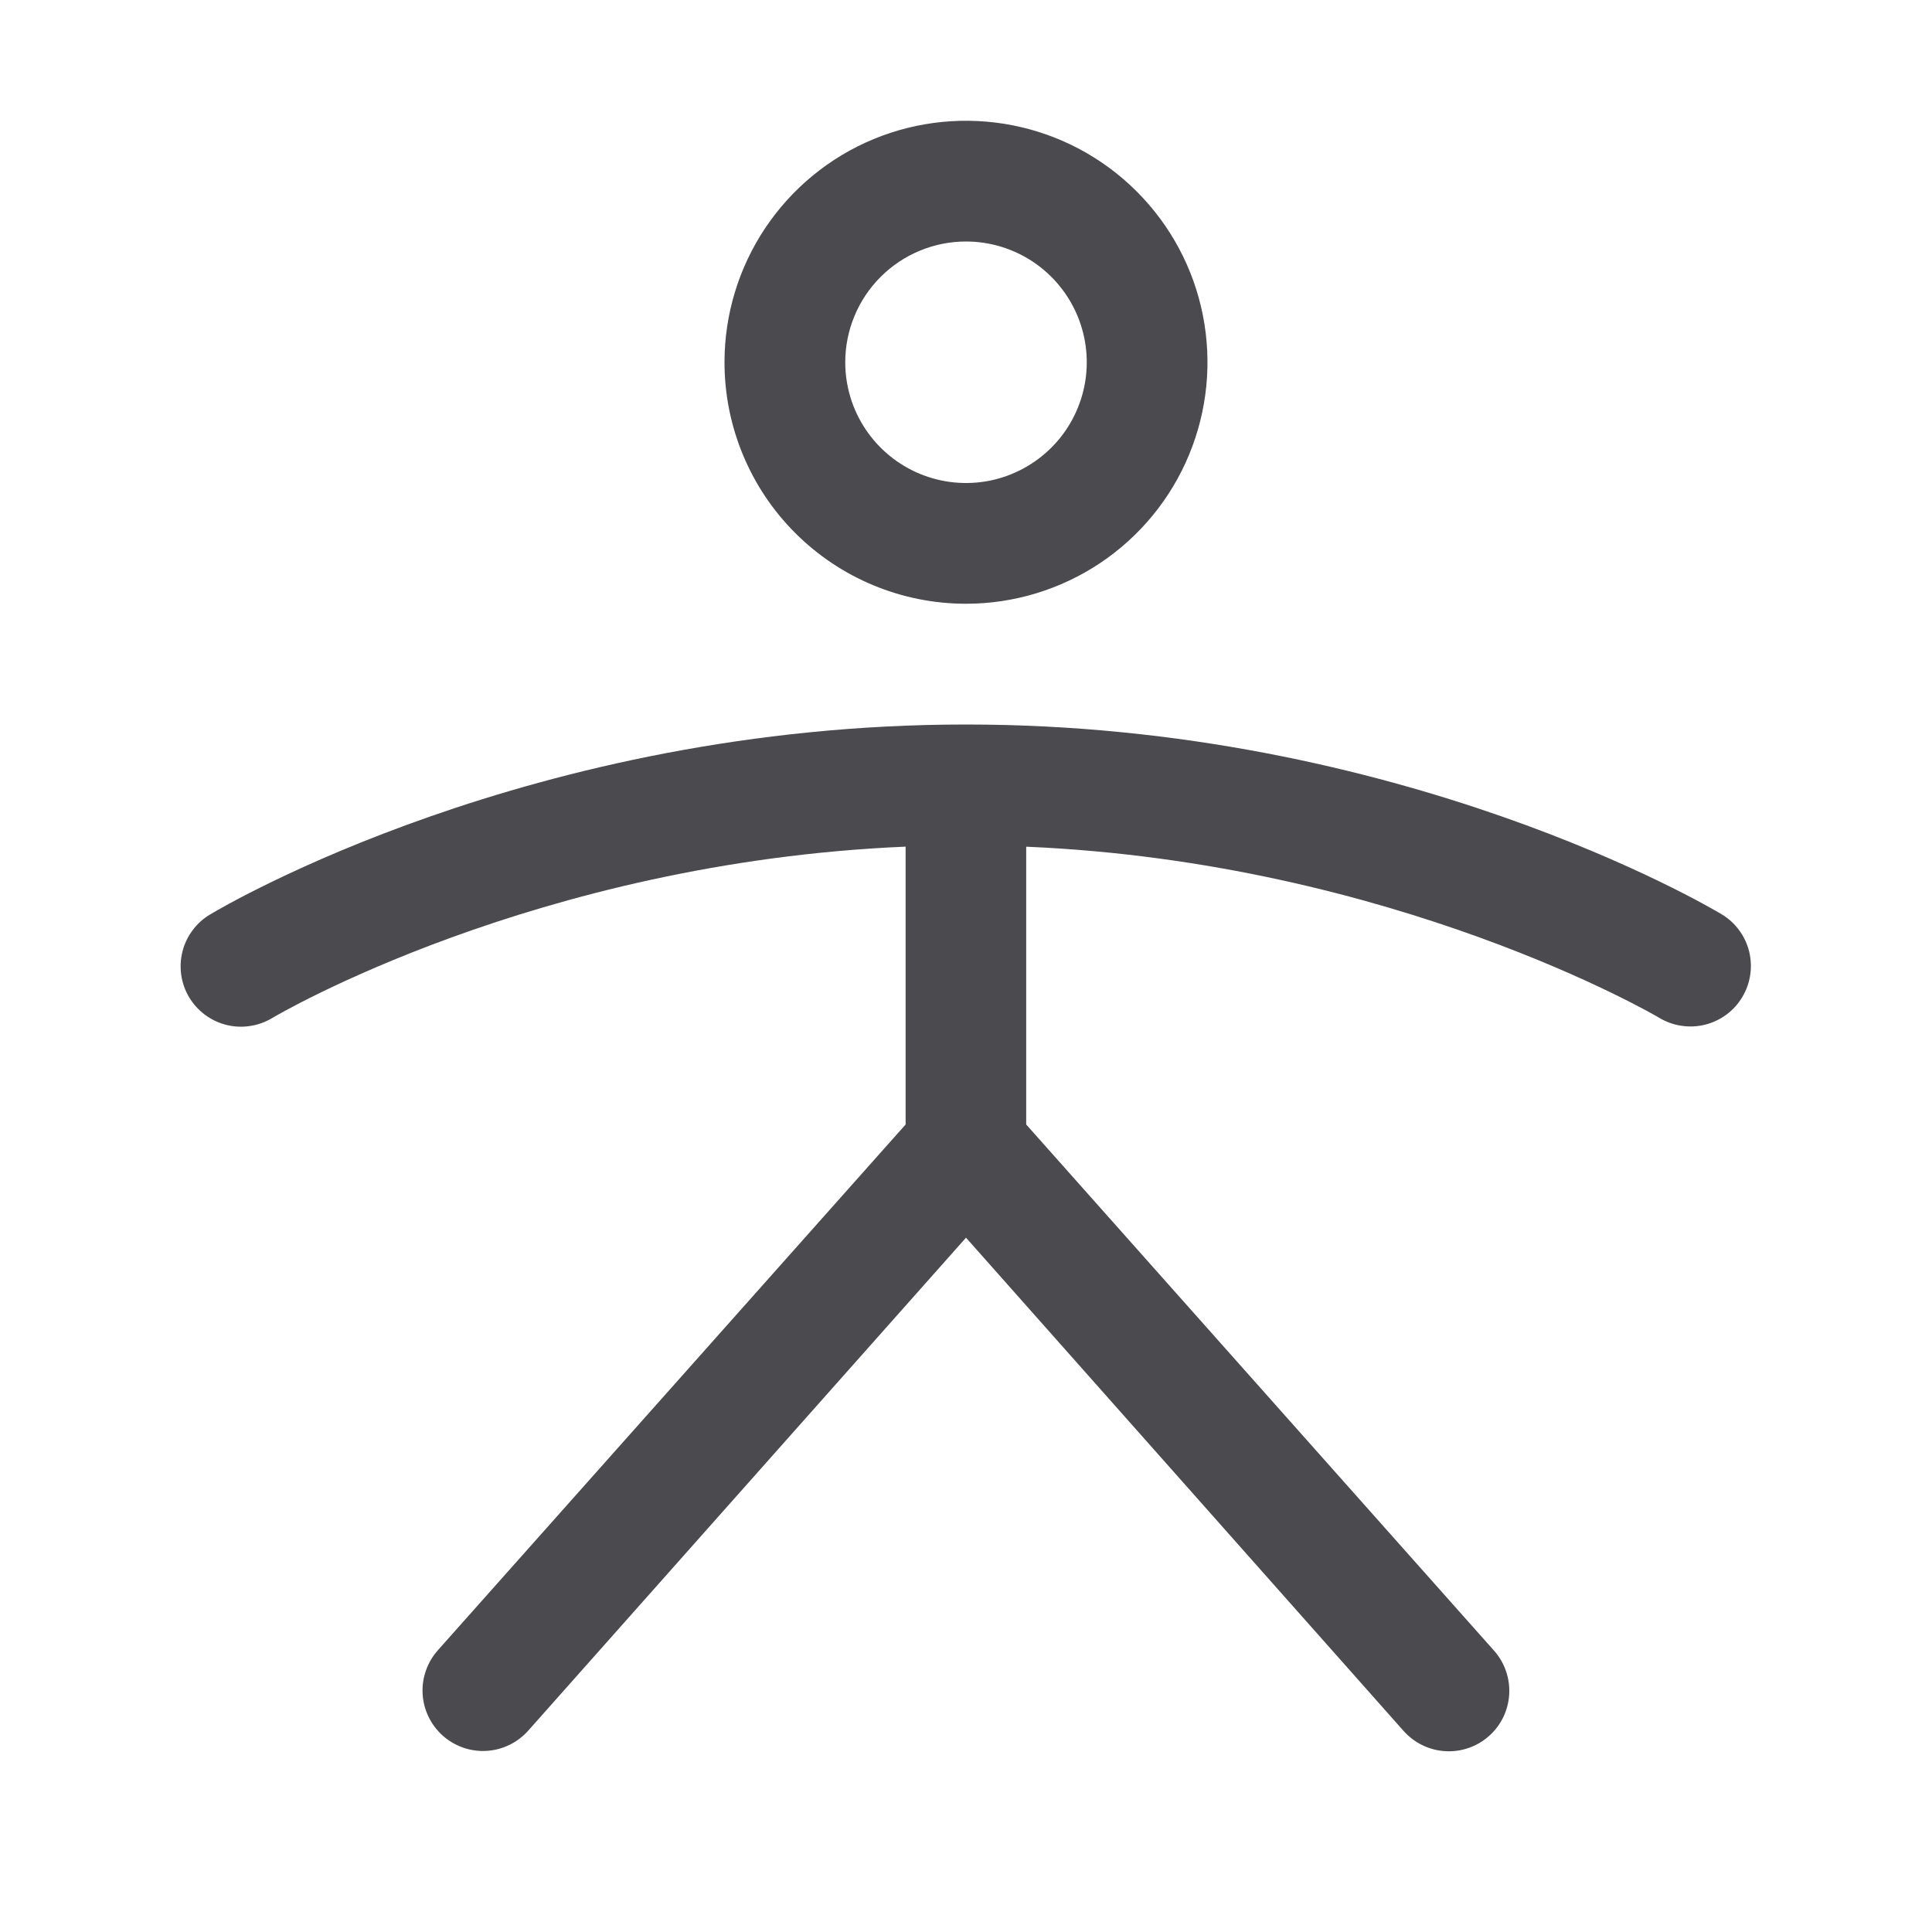 <svg width="32" height="32" viewBox="0 0 32 32" fill="none" xmlns="http://www.w3.org/2000/svg">
<path d="M16 10C16.791 10 17.564 9.765 18.222 9.326C18.88 8.886 19.393 8.262 19.695 7.531C19.998 6.8 20.077 5.996 19.923 5.22C19.769 4.444 19.388 3.731 18.828 3.172C18.269 2.612 17.556 2.231 16.78 2.077C16.004 1.923 15.2 2.002 14.469 2.304C13.738 2.607 13.114 3.12 12.674 3.778C12.235 4.436 12 5.209 12 6C12 7.061 12.421 8.078 13.171 8.828C13.922 9.579 14.939 10 16 10ZM16 4C16.395 4 16.782 4.117 17.111 4.337C17.44 4.557 17.696 4.869 17.848 5.235C17.999 5.6 18.039 6.002 17.962 6.39C17.884 6.778 17.694 7.135 17.414 7.414C17.134 7.694 16.778 7.884 16.39 7.962C16.002 8.039 15.6 7.999 15.235 7.848C14.869 7.696 14.557 7.44 14.337 7.111C14.117 6.782 14 6.396 14 6C14 5.47 14.211 4.961 14.586 4.586C14.961 4.211 15.47 4 16 4ZM28.857 16.515C28.79 16.628 28.701 16.727 28.595 16.805C28.489 16.883 28.369 16.94 28.241 16.972C28.113 17.004 27.98 17.01 27.85 16.99C27.72 16.971 27.595 16.926 27.482 16.858C27.439 16.831 23.094 14.284 16.997 14.024V18.625L24.747 27.341C24.835 27.44 24.901 27.554 24.944 27.679C24.987 27.803 25.005 27.935 24.997 28.066C24.989 28.197 24.955 28.326 24.898 28.444C24.84 28.562 24.76 28.668 24.661 28.755C24.563 28.842 24.448 28.909 24.324 28.952C24.199 28.995 24.068 29.013 23.936 29.005C23.805 28.997 23.677 28.963 23.558 28.905C23.44 28.848 23.335 28.767 23.247 28.669L16 20.5L8.75 28.664C8.663 28.762 8.557 28.843 8.439 28.9C8.321 28.958 8.192 28.992 8.061 29C7.93 29.008 7.798 28.99 7.674 28.947C7.549 28.904 7.435 28.837 7.336 28.75C7.238 28.663 7.157 28.557 7.1 28.439C7.042 28.321 7.008 28.192 7 28.061C6.992 27.93 7.01 27.798 7.053 27.674C7.096 27.549 7.163 27.435 7.25 27.336L15 18.625V14.023C8.875 14.283 4.56 16.83 4.515 16.858C4.402 16.927 4.277 16.973 4.146 16.993C4.016 17.014 3.882 17.008 3.754 16.977C3.626 16.945 3.505 16.889 3.398 16.81C3.292 16.732 3.202 16.633 3.134 16.52C3.066 16.407 3.021 16.281 3.002 16.15C2.983 16.019 2.99 15.886 3.023 15.758C3.055 15.63 3.113 15.509 3.193 15.404C3.272 15.298 3.372 15.209 3.486 15.143C3.7 15.014 8.806 12 16 12C23.194 12 28.3 15.014 28.515 15.143C28.628 15.21 28.726 15.299 28.804 15.405C28.882 15.51 28.939 15.63 28.971 15.758C29.002 15.885 29.009 16.018 28.989 16.148C28.97 16.278 28.925 16.402 28.857 16.515Z" fill="#4A4A4F"/>
</svg>
